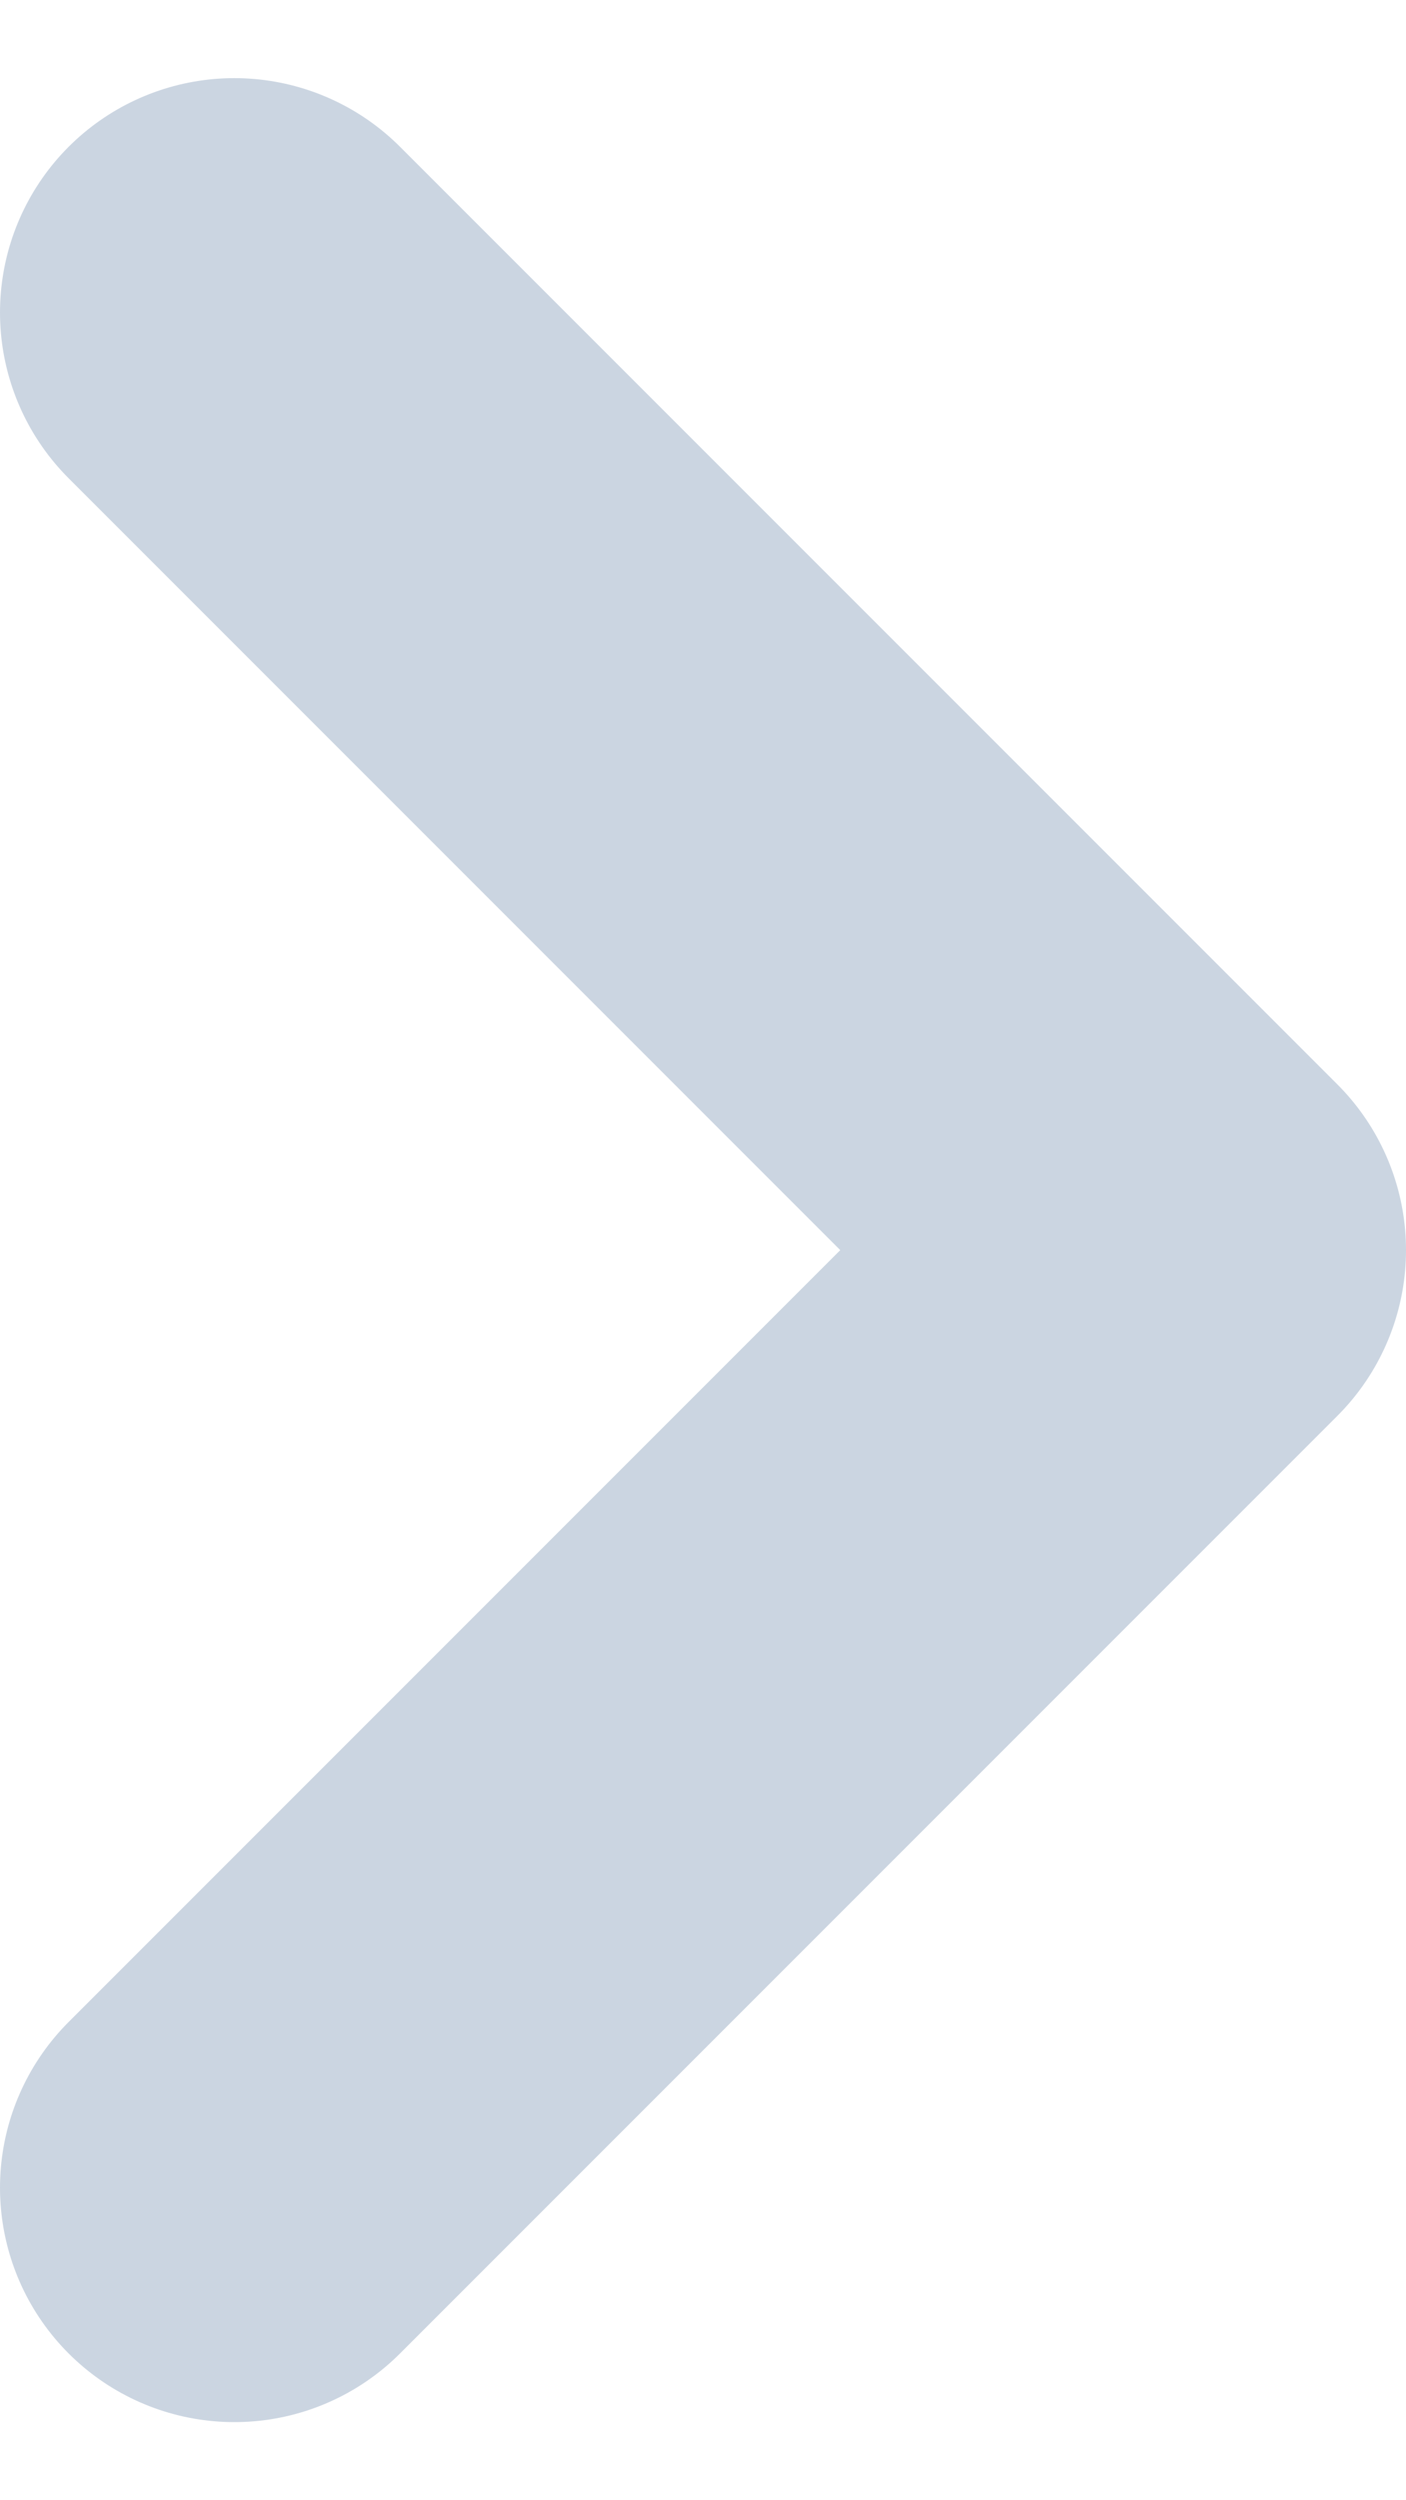 <svg width="9" height="16" viewBox="0 0 9 16" fill="none" xmlns="http://www.w3.org/2000/svg">
<g id="&#240;&#159;&#166;&#134; icon &#34;chevron right&#34;">
<path id="Vector" d="M1.5 2L7.5 8L1.5 14" stroke="#CBD5E1" stroke-width="3" stroke-linecap="round" stroke-linejoin="round"/>
</g>
</svg>
